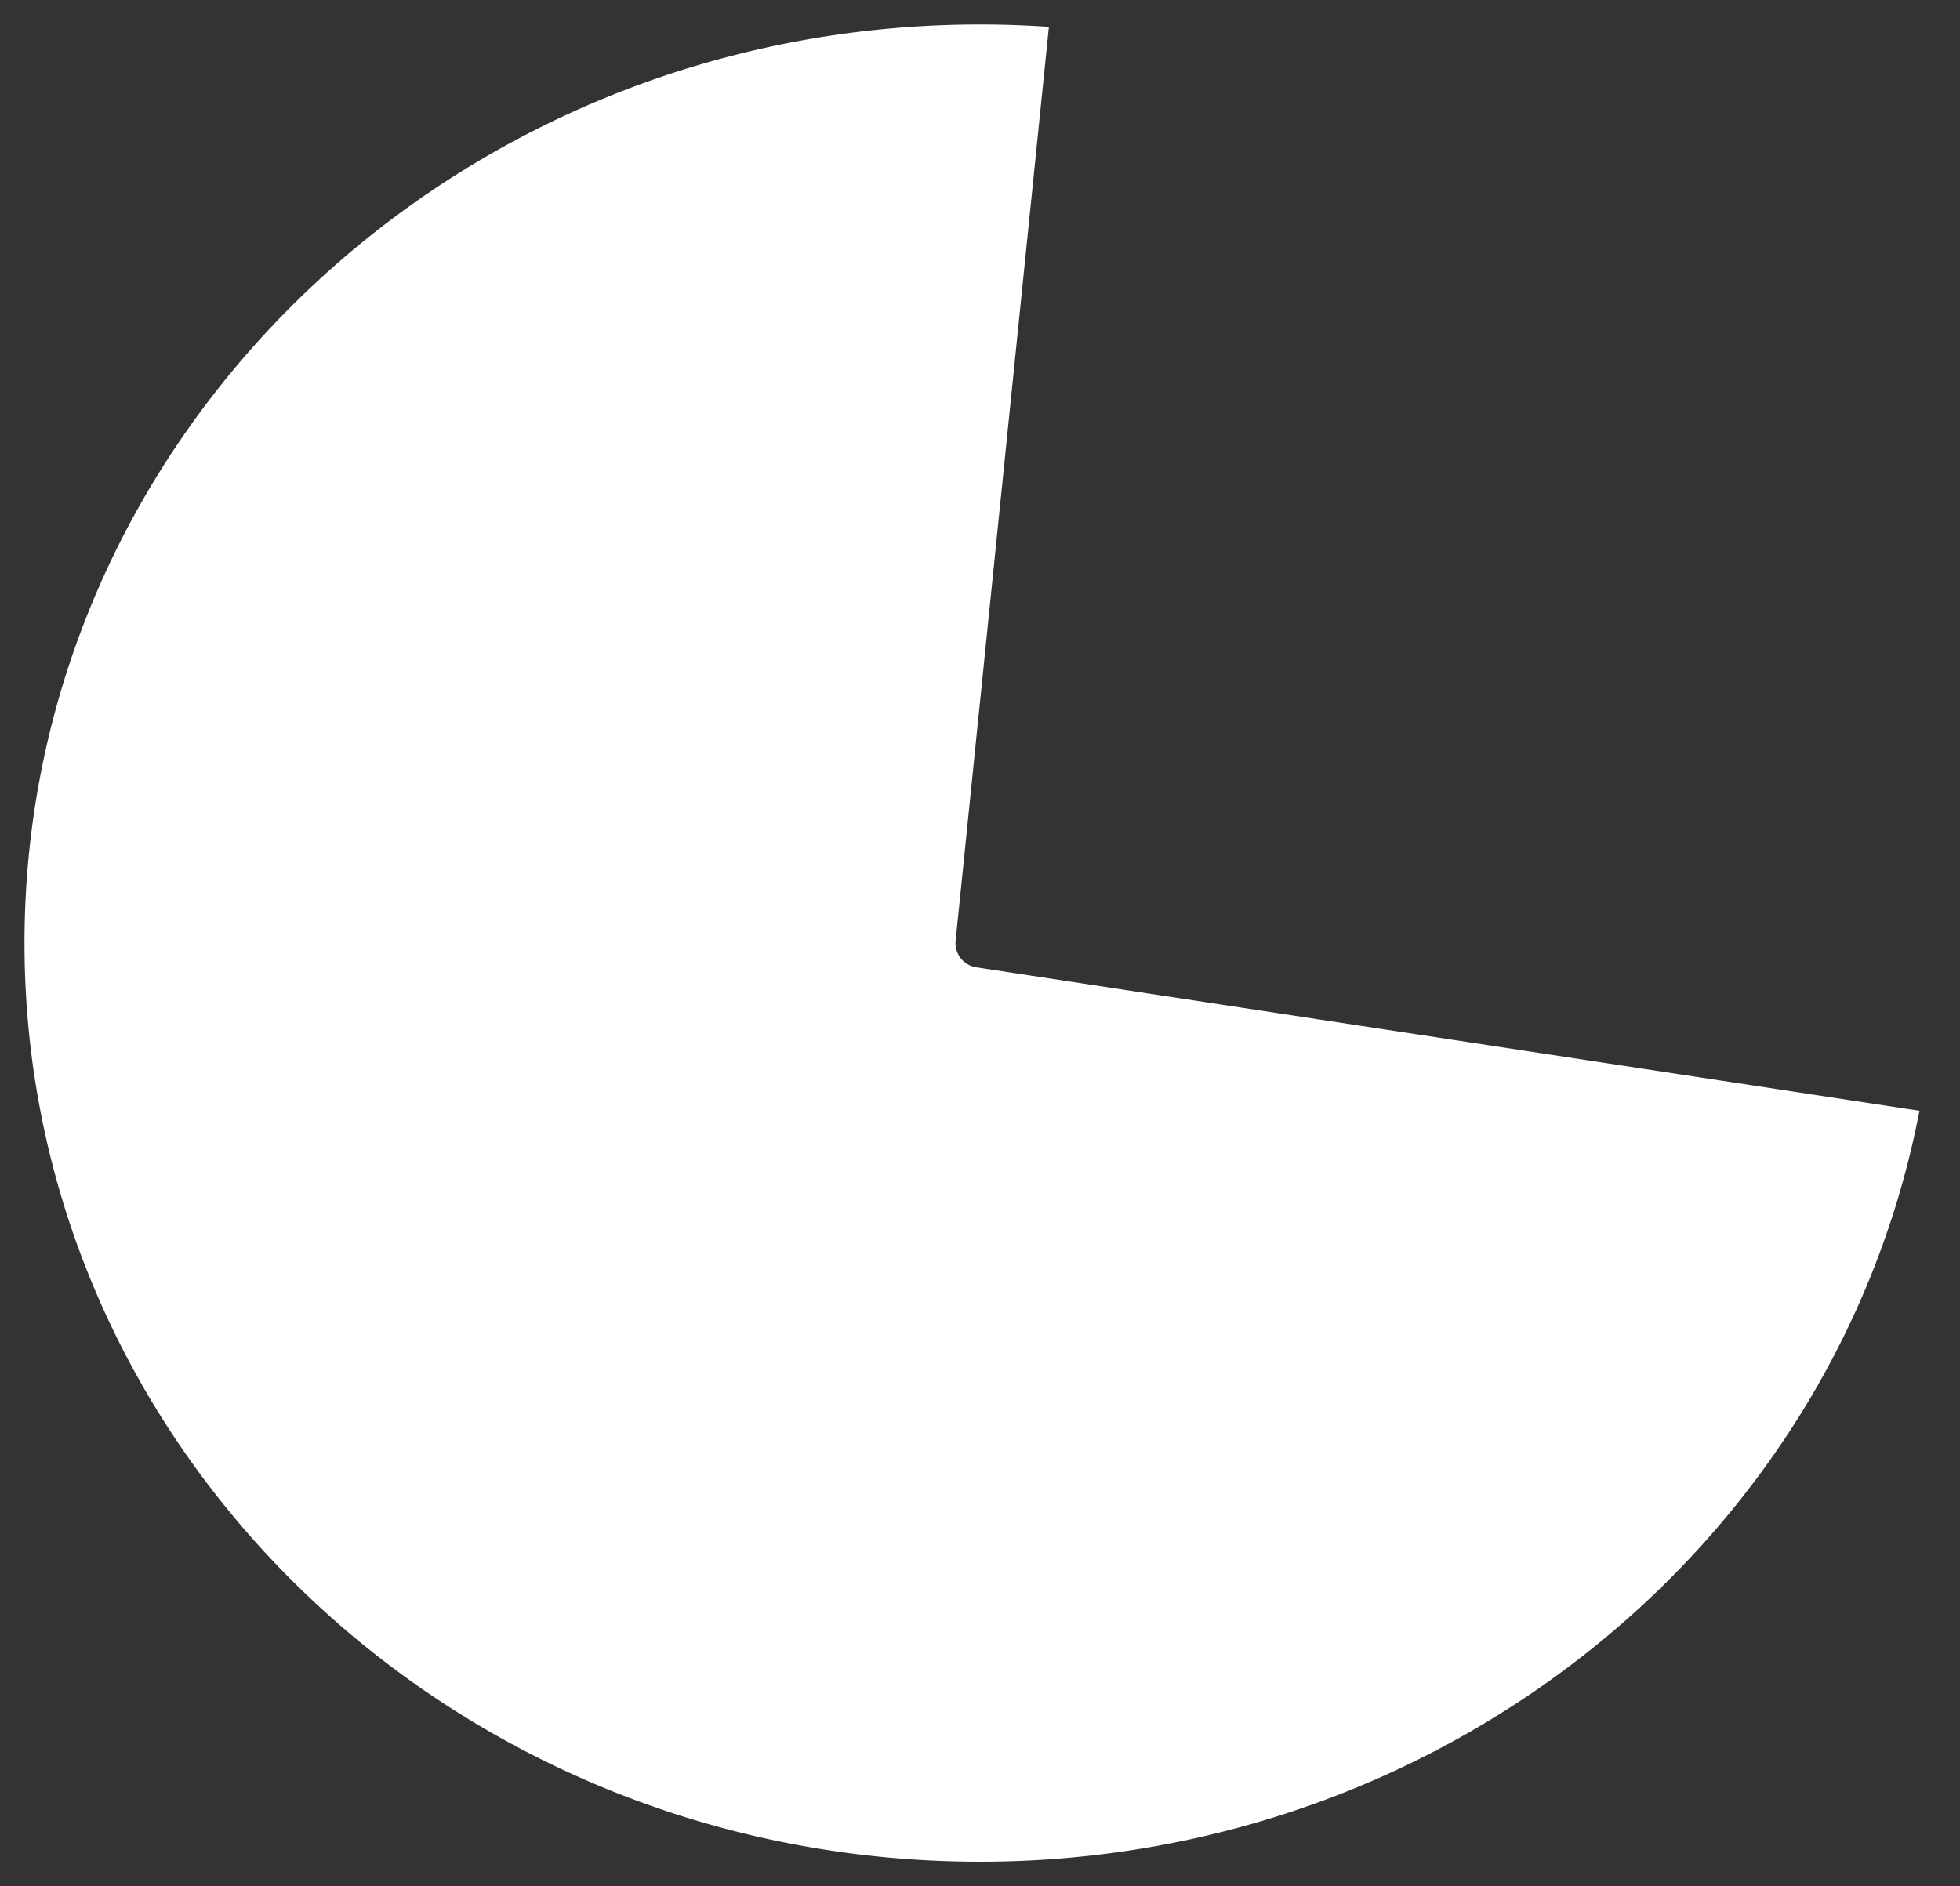 ﻿<?xml version="1.0" encoding="utf-8"?>
<svg version="1.1" xmlns:xlink="http://www.w3.org/1999/xlink" width="80px" height="77px" xmlns="http://www.w3.org/2000/svg">
  <rect width="100%" height="100%" fill="#333333" stroke="none"/>
  <g transform="matrix(1 0 0 1 -56 -308 )">
    <path d="M 134.345 353.345  C 130.933 371.082  114.823 384  96 384  C 74.482 384  57 367.231  57 346.5  C 57 325.769  74.482 309  96 309  C 96.938 309  97.876 309.032  98.812 309.097  L 95.005 346.398  A 1 1 0 0 0 95.85 347.489 L 134.345 353.345  Z " fill-rule="nonzero" fill="#ffffff" stroke="none" />
  </g>
</svg>